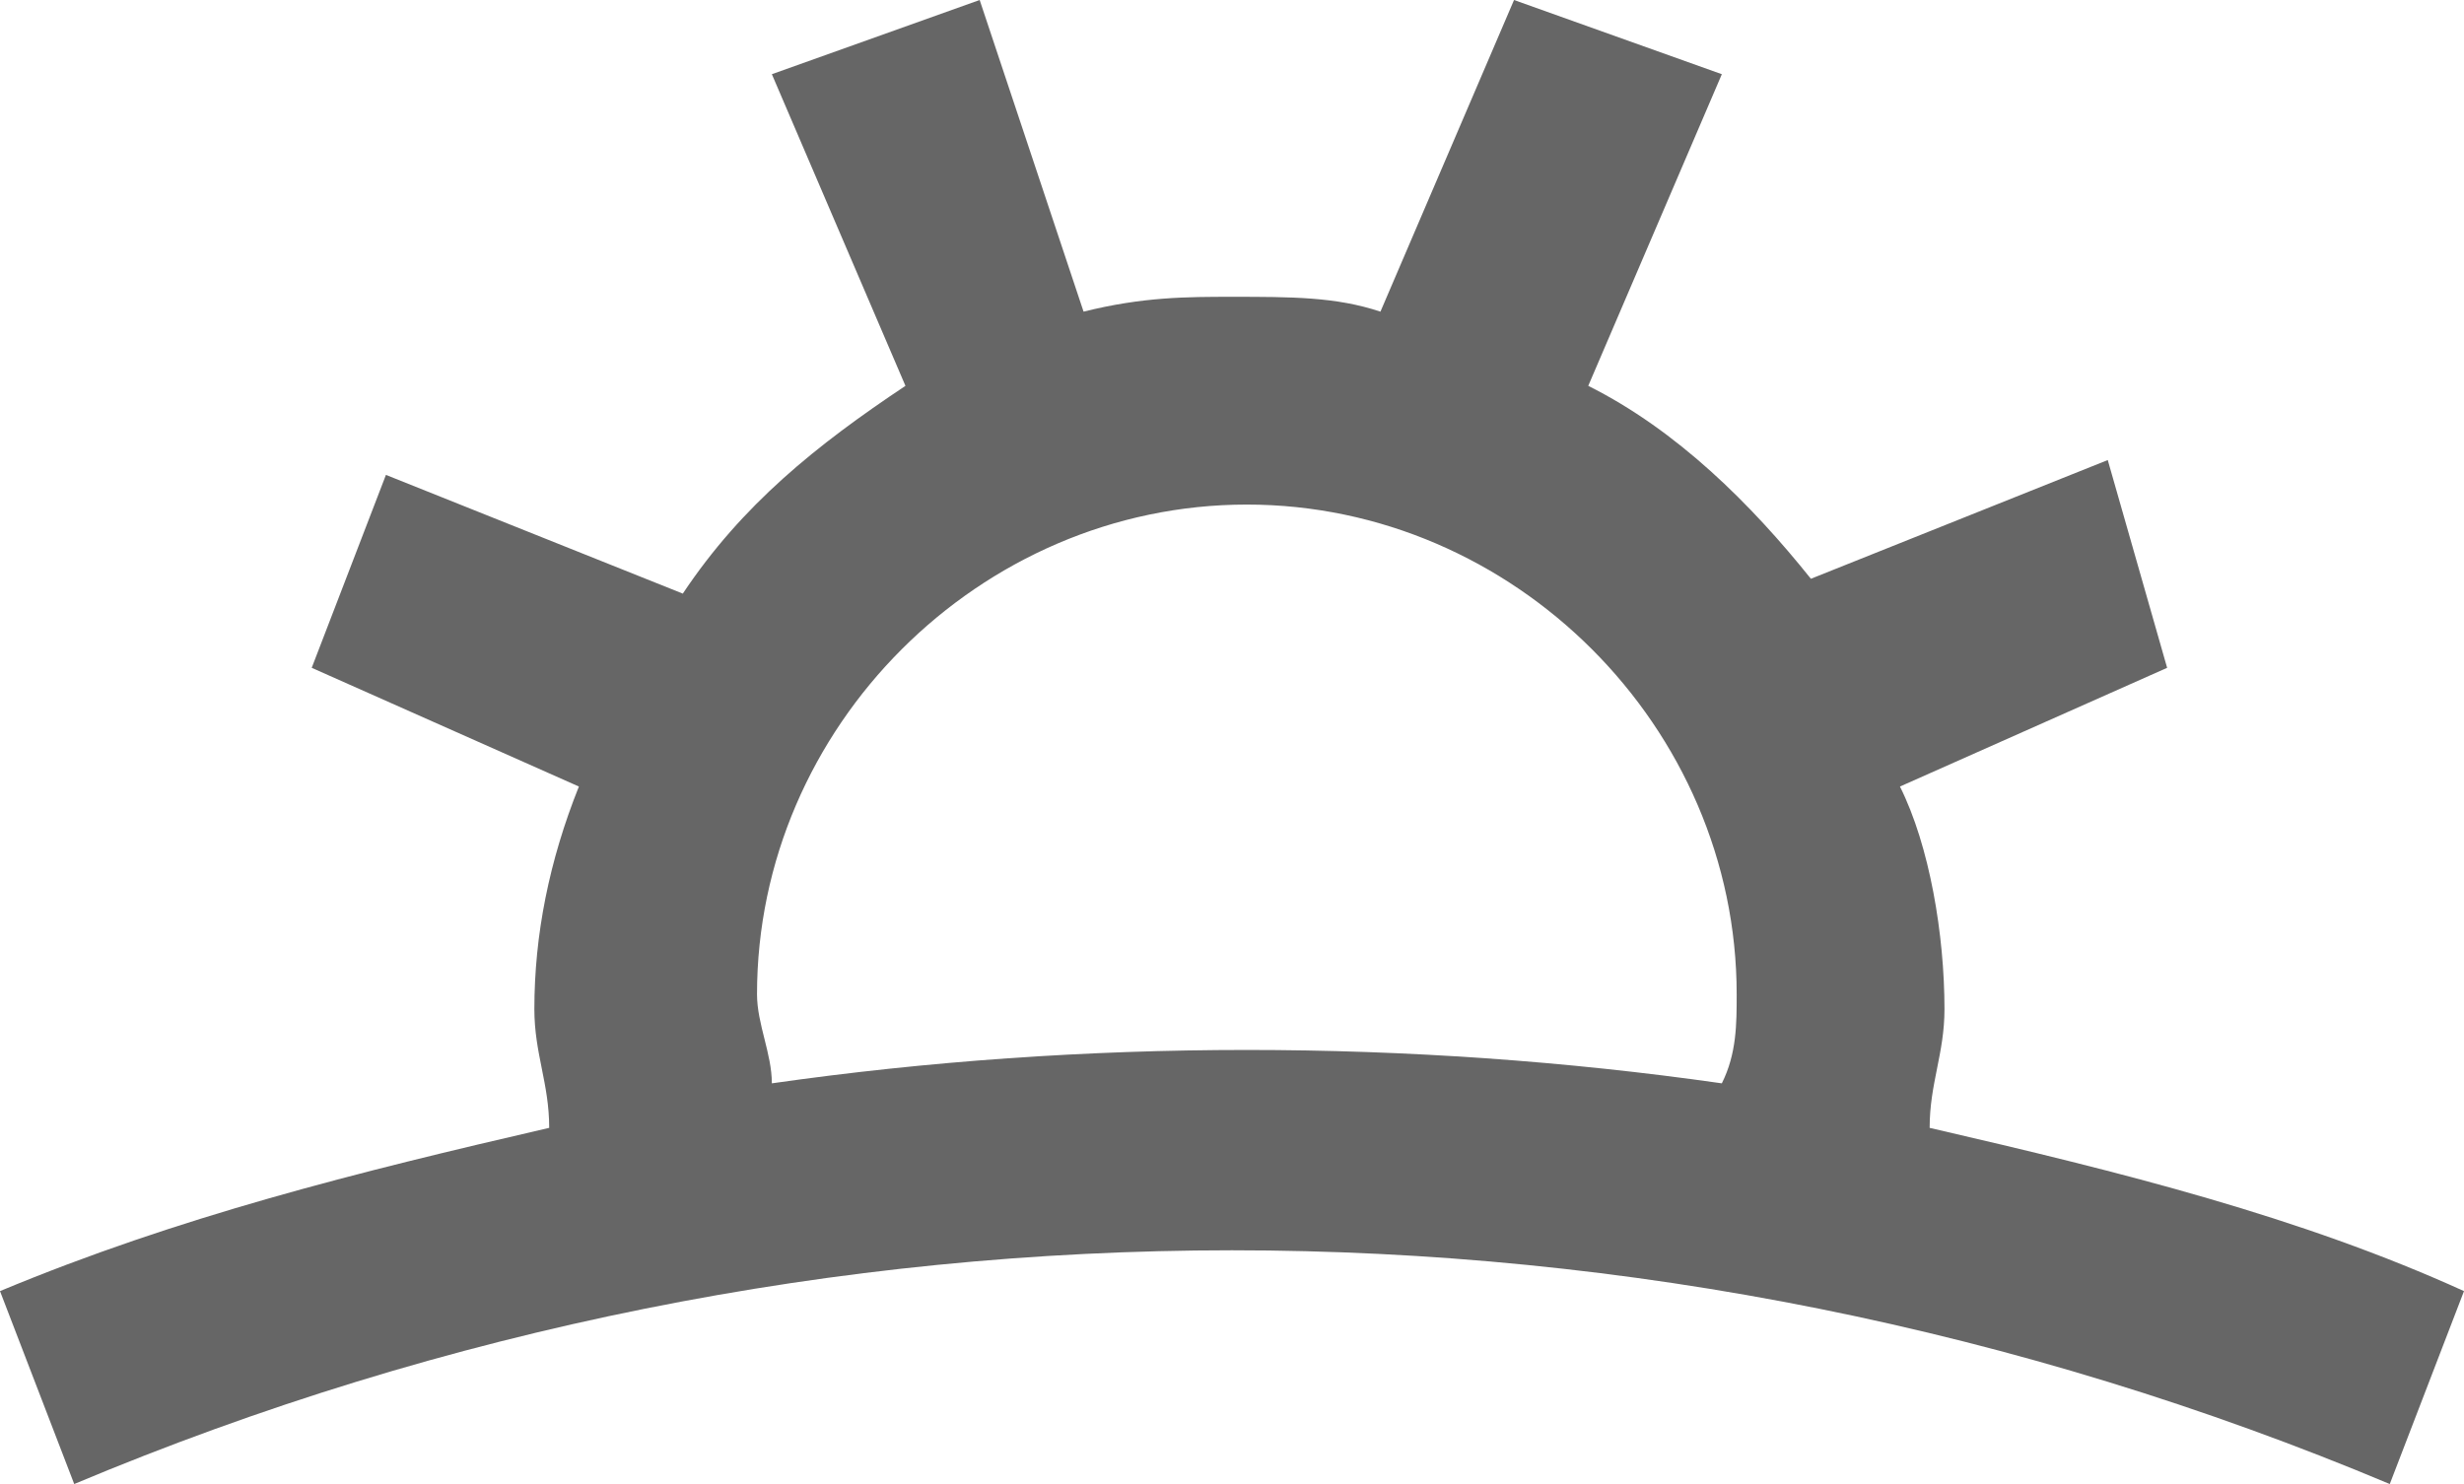 <?xml version="1.0" encoding="utf-8"?>
<!-- Generator: Adobe Illustrator 17.1.0, SVG Export Plug-In . SVG Version: 6.00 Build 0)  -->
<!DOCTYPE svg PUBLIC "-//W3C//DTD SVG 1.1//EN" "http://www.w3.org/Graphics/SVG/1.1/DTD/svg11.dtd">
<svg version="1.1" id="Layer_1" xmlns="http://www.w3.org/2000/svg" xmlns:xlink="http://www.w3.org/1999/xlink" x="0px" y="0px"
	 viewBox="265.6 156.8 929.6 560" enable-background="new 265.6 156.8 929.6 560" xml:space="preserve">
<path fill="#666666" d="M993.6,582.4c0-16.8,5.6-28,5.6-44.8c0-28-5.6-61.6-16.8-84l100.8-44.8l-22.4-78.4l-112,44.8
	c-22.4-28-50.4-56-84-72.8l50.4-117.6l-78.4-28l-50.4,117.6c-16.8-5.6-33.6-5.6-56-5.6c-16.8,0-33.6,0-56,5.6l-39.2-117.6l-78.4,28
	l50.4,117.6c-33.6,22.4-61.6,44.8-84,78.4l-112-44.8l-28,72.8L484,453.6c-11.2,28-16.8,56-16.8,84c0,16.8,5.6,28,5.6,44.8
	C400,599.2,332.8,616,265.6,644l28,72.8c280-117.6,593.6-117.6,873.6,0l28-72.8C1133.6,616,1066.4,599.2,993.6,582.4z M556.8,565.6
	c0-11.2-5.6-22.4-5.6-33.6c0-100.8,84-184.8,184.8-184.8c100.8,0,184.8,84,184.8,184.8c0,11.2,0,22.4-5.6,33.6
	C797.6,548.8,674.4,548.8,556.8,565.6z"/>
</svg>
